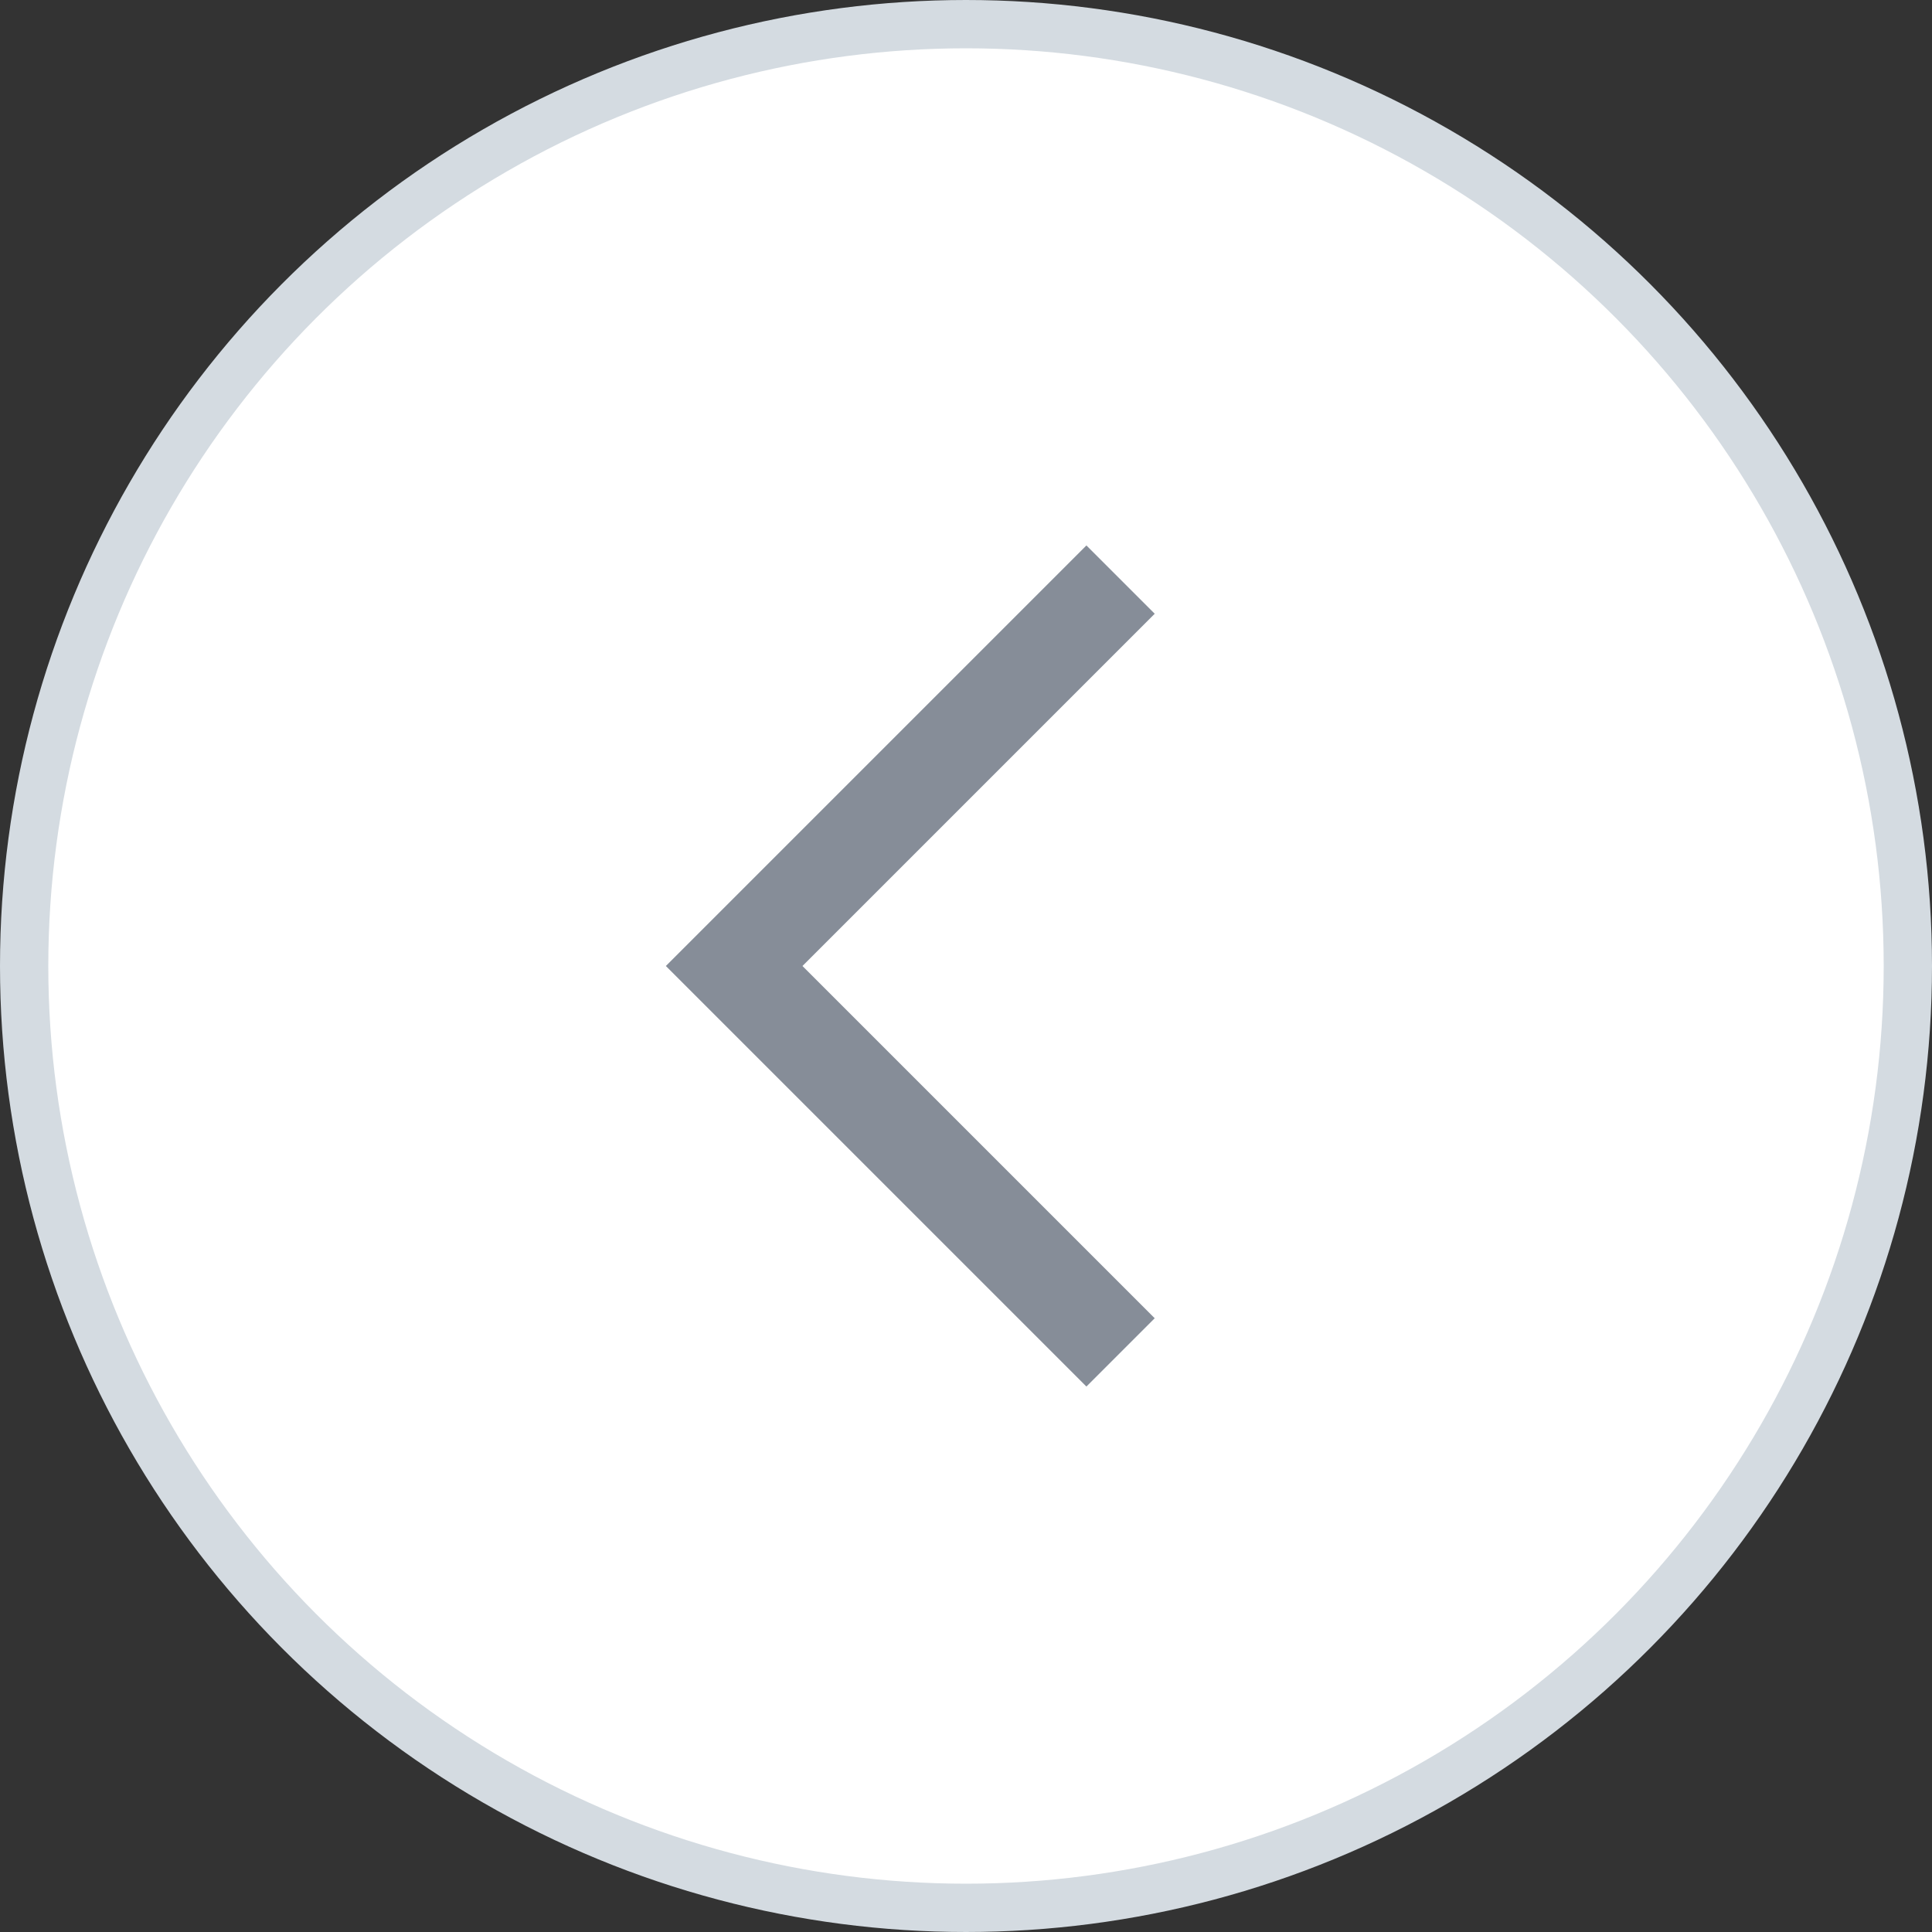 <svg width="40" height="40" viewBox="0 0 40 40" fill="none" xmlns="http://www.w3.org/2000/svg">
<rect x="0" y="0" width="40" height="40" fill="#333333" stroke="none"/>
<circle cx="20" cy="20" r="19.5" fill="white" stroke="#D4DBE1"/>
<path d="M23.2 28L15.2 20L23.2 12" stroke="#868D98" stroke-width="2"/>
</svg>
